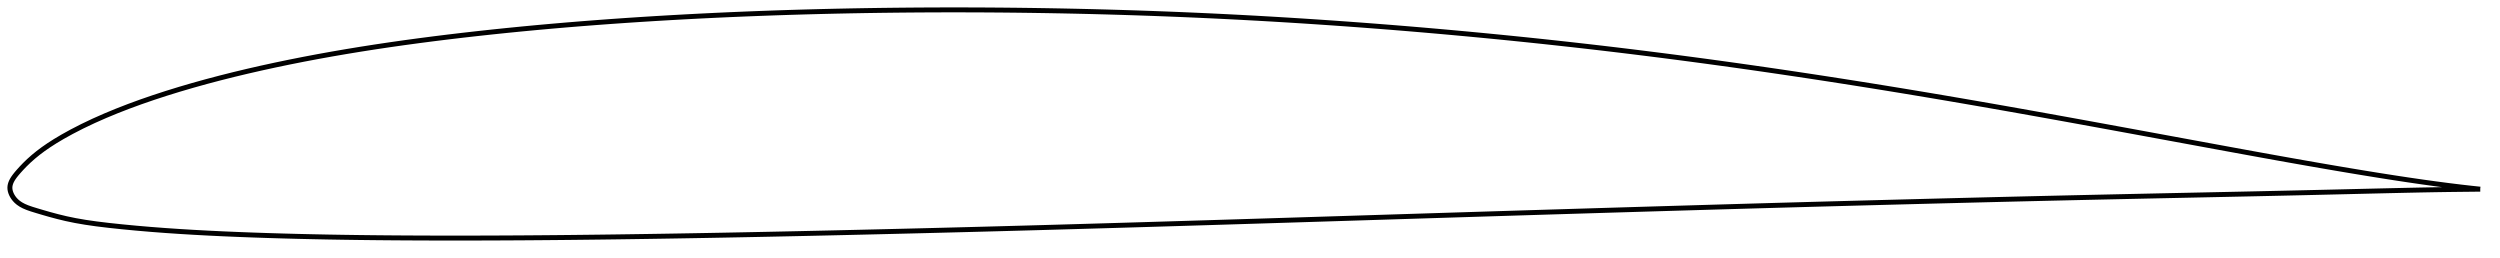 <?xml version="1.0" encoding="utf-8" ?>
<svg baseProfile="full" height="104.369" version="1.1" width="1011.98" xmlns="http://www.w3.org/2000/svg" xmlns:ev="http://www.w3.org/2001/xml-events" xmlns:xlink="http://www.w3.org/1999/xlink"><defs /><polygon fill="none" points="1003.97,76.573 1000.732,76.231 996.366,75.735 991.439,75.131 986.144,74.438 980.592,73.668 974.872,72.835 969.047,71.951 963.152,71.026 957.213,70.065 951.246,69.078 945.261,68.067 939.261,67.036 933.248,65.986 927.225,64.921 921.19,63.841 915.142,62.749 909.081,61.645 903.007,60.534 896.922,59.416 890.828,58.294 884.73,57.171 878.63,56.046 872.531,54.923 866.435,53.801 860.343,52.681 854.255,51.564 848.171,50.45 842.092,49.342 836.018,48.239 829.948,47.142 823.882,46.053 817.82,44.971 811.761,43.898 805.706,42.834 799.653,41.779 793.603,40.735 787.554,39.701 781.507,38.678 775.461,37.667 769.415,36.667 763.368,35.679 757.322,34.703 751.274,33.74 745.227,32.789 739.178,31.851 733.129,30.925 727.08,30.013 721.03,29.115 714.98,28.23 708.931,27.36 702.881,26.503 696.831,25.662 690.781,24.835 684.73,24.023 678.68,23.227 672.628,22.446 666.577,21.681 660.524,20.931 654.471,20.197 648.416,19.479 642.36,18.778 636.302,18.092 630.241,17.423 624.179,16.769 618.115,16.132 612.048,15.51 605.979,14.904 599.908,14.314 593.835,13.74 587.76,13.181 581.684,12.638 575.606,12.111 569.528,11.599 563.448,11.104 557.368,10.625 551.288,10.162 545.207,9.715 539.126,9.284 533.045,8.87 526.964,8.472 520.883,8.091 514.803,7.727 508.722,7.38 502.641,7.05 496.559,6.737 490.476,6.441 484.393,6.163 478.309,5.901 472.223,5.657 466.136,5.43 460.048,5.22 453.958,5.026 447.868,4.849 441.777,4.689 435.684,4.546 429.592,4.42 423.498,4.31 417.405,4.217 411.31,4.14 405.216,4.08 399.122,4.037 393.027,4.01 386.933,4.0 380.839,4.007 374.745,4.03 368.652,4.07 362.56,4.128 356.469,4.202 350.379,4.293 344.292,4.402 338.206,4.528 332.123,4.672 326.042,4.834 319.964,5.014 313.888,5.213 307.814,5.431 301.743,5.668 295.674,5.924 289.608,6.2 283.544,6.496 277.484,6.812 271.427,7.148 265.374,7.505 259.326,7.883 253.284,8.283 247.248,8.705 241.218,9.149 235.195,9.617 229.179,10.108 223.169,10.625 217.165,11.166 211.167,11.734 205.175,12.328 199.19,12.95 193.214,13.6 187.249,14.277 181.298,14.984 175.364,15.721 169.448,16.489 163.554,17.29 157.68,18.127 151.828,19.001 145.994,19.915 140.179,20.87 134.382,21.869 128.604,22.912 122.85,24.002 117.124,25.138 111.433,26.322 105.781,27.554 100.171,28.836 94.6,30.172 89.061,31.567 83.548,33.024 78.058,34.551 72.61,36.148 67.242,37.808 62.003,39.52 56.941,41.269 52.059,43.056 47.316,44.9 42.638,46.835 37.941,48.912 33.297,51.122 29.01,53.327 25.346,55.356 22.326,57.153 19.767,58.794 17.512,60.354 15.455,61.895 13.514,63.476 11.671,65.115 10.033,66.702 8.686,68.107 7.609,69.298 6.735,70.313 6.029,71.197 5.459,71.99 5.002,72.72 4.641,73.407 4.364,74.065 4.166,74.705 4.044,75.335 4.0,75.965 4.035,76.603 4.149,77.251 4.339,77.914 4.608,78.592 4.963,79.287 5.411,79.995 5.965,80.712 6.64,81.421 7.455,82.112 8.44,82.781 9.634,83.423 11.079,84.042 12.818,84.647 14.877,85.281 17.281,85.998 20.072,86.799 23.24,87.651 26.716,88.494 30.471,89.274 34.559,89.983 39.057,90.631 44.027,91.233 49.452,91.809 55.195,92.358 61.076,92.86 66.957,93.307 72.794,93.703 78.62,94.054 84.473,94.369 90.377,94.651 96.344,94.905 102.367,95.134 108.429,95.339 114.51,95.522 120.599,95.684 126.687,95.824 132.771,95.946 138.855,96.049 144.943,96.136 151.038,96.207 157.143,96.264 163.258,96.308 169.384,96.339 175.519,96.359 181.66,96.369 187.805,96.368 193.953,96.357 200.103,96.337 206.255,96.309 212.407,96.272 218.562,96.226 224.718,96.174 230.877,96.114 237.039,96.047 243.204,95.973 249.371,95.894 255.541,95.808 261.713,95.718 267.888,95.622 274.063,95.521 280.24,95.416 286.418,95.306 292.597,95.192 298.777,95.073 304.959,94.951 311.141,94.825 317.325,94.695 323.51,94.563 329.697,94.427 335.886,94.288 342.075,94.146 348.266,94.002 354.458,93.855 360.65,93.706 366.842,93.556 373.034,93.403 379.225,93.247 385.415,93.09 391.605,92.93 397.793,92.767 403.982,92.603 410.17,92.435 416.359,92.265 422.548,92.093 428.738,91.918 434.929,91.741 441.121,91.562 447.315,91.382 453.51,91.2 459.706,91.016 465.903,90.831 472.101,90.645 478.299,90.457 484.499,90.269 490.698,90.08 496.899,89.889 503.099,89.698 509.3,89.507 515.501,89.314 521.703,89.122 527.905,88.928 534.108,88.735 540.311,88.541 546.515,88.347 552.719,88.152 558.923,87.958 565.127,87.763 571.331,87.569 577.535,87.375 583.738,87.181 589.941,86.987 596.143,86.794 602.344,86.601 608.545,86.409 614.745,86.218 620.944,86.027 627.144,85.837 633.344,85.648 639.544,85.46 645.744,85.272 651.945,85.085 658.146,84.899 664.347,84.714 670.548,84.529 676.748,84.346 682.948,84.163 689.147,83.98 695.344,83.799 701.54,83.62 707.735,83.441 713.929,83.264 720.122,83.089 726.315,82.916 732.508,82.744 738.701,82.575 744.896,82.407 751.092,82.241 757.289,82.076 763.488,81.912 769.686,81.749 775.885,81.588 782.084,81.427 788.281,81.268 794.476,81.111 800.67,80.955 806.862,80.801 813.053,80.65 819.243,80.501 825.432,80.354 831.621,80.21 837.811,80.068 844.002,79.928 850.194,79.79 856.388,79.654 862.585,79.519 868.784,79.386 874.986,79.253 881.19,79.121 887.396,78.99 893.601,78.859 899.804,78.728 906.004,78.596 912.199,78.463 918.389,78.328 924.576,78.19 930.761,78.05 936.945,77.907 943.129,77.761 949.314,77.614 955.497,77.466 961.673,77.319 967.823,77.175 973.907,77.038 979.871,76.912 985.641,76.804 991.124,76.72 996.218,76.661 1000.701,76.613 1003.98,76.573" stroke="black" stroke-width="2.0" /></svg>